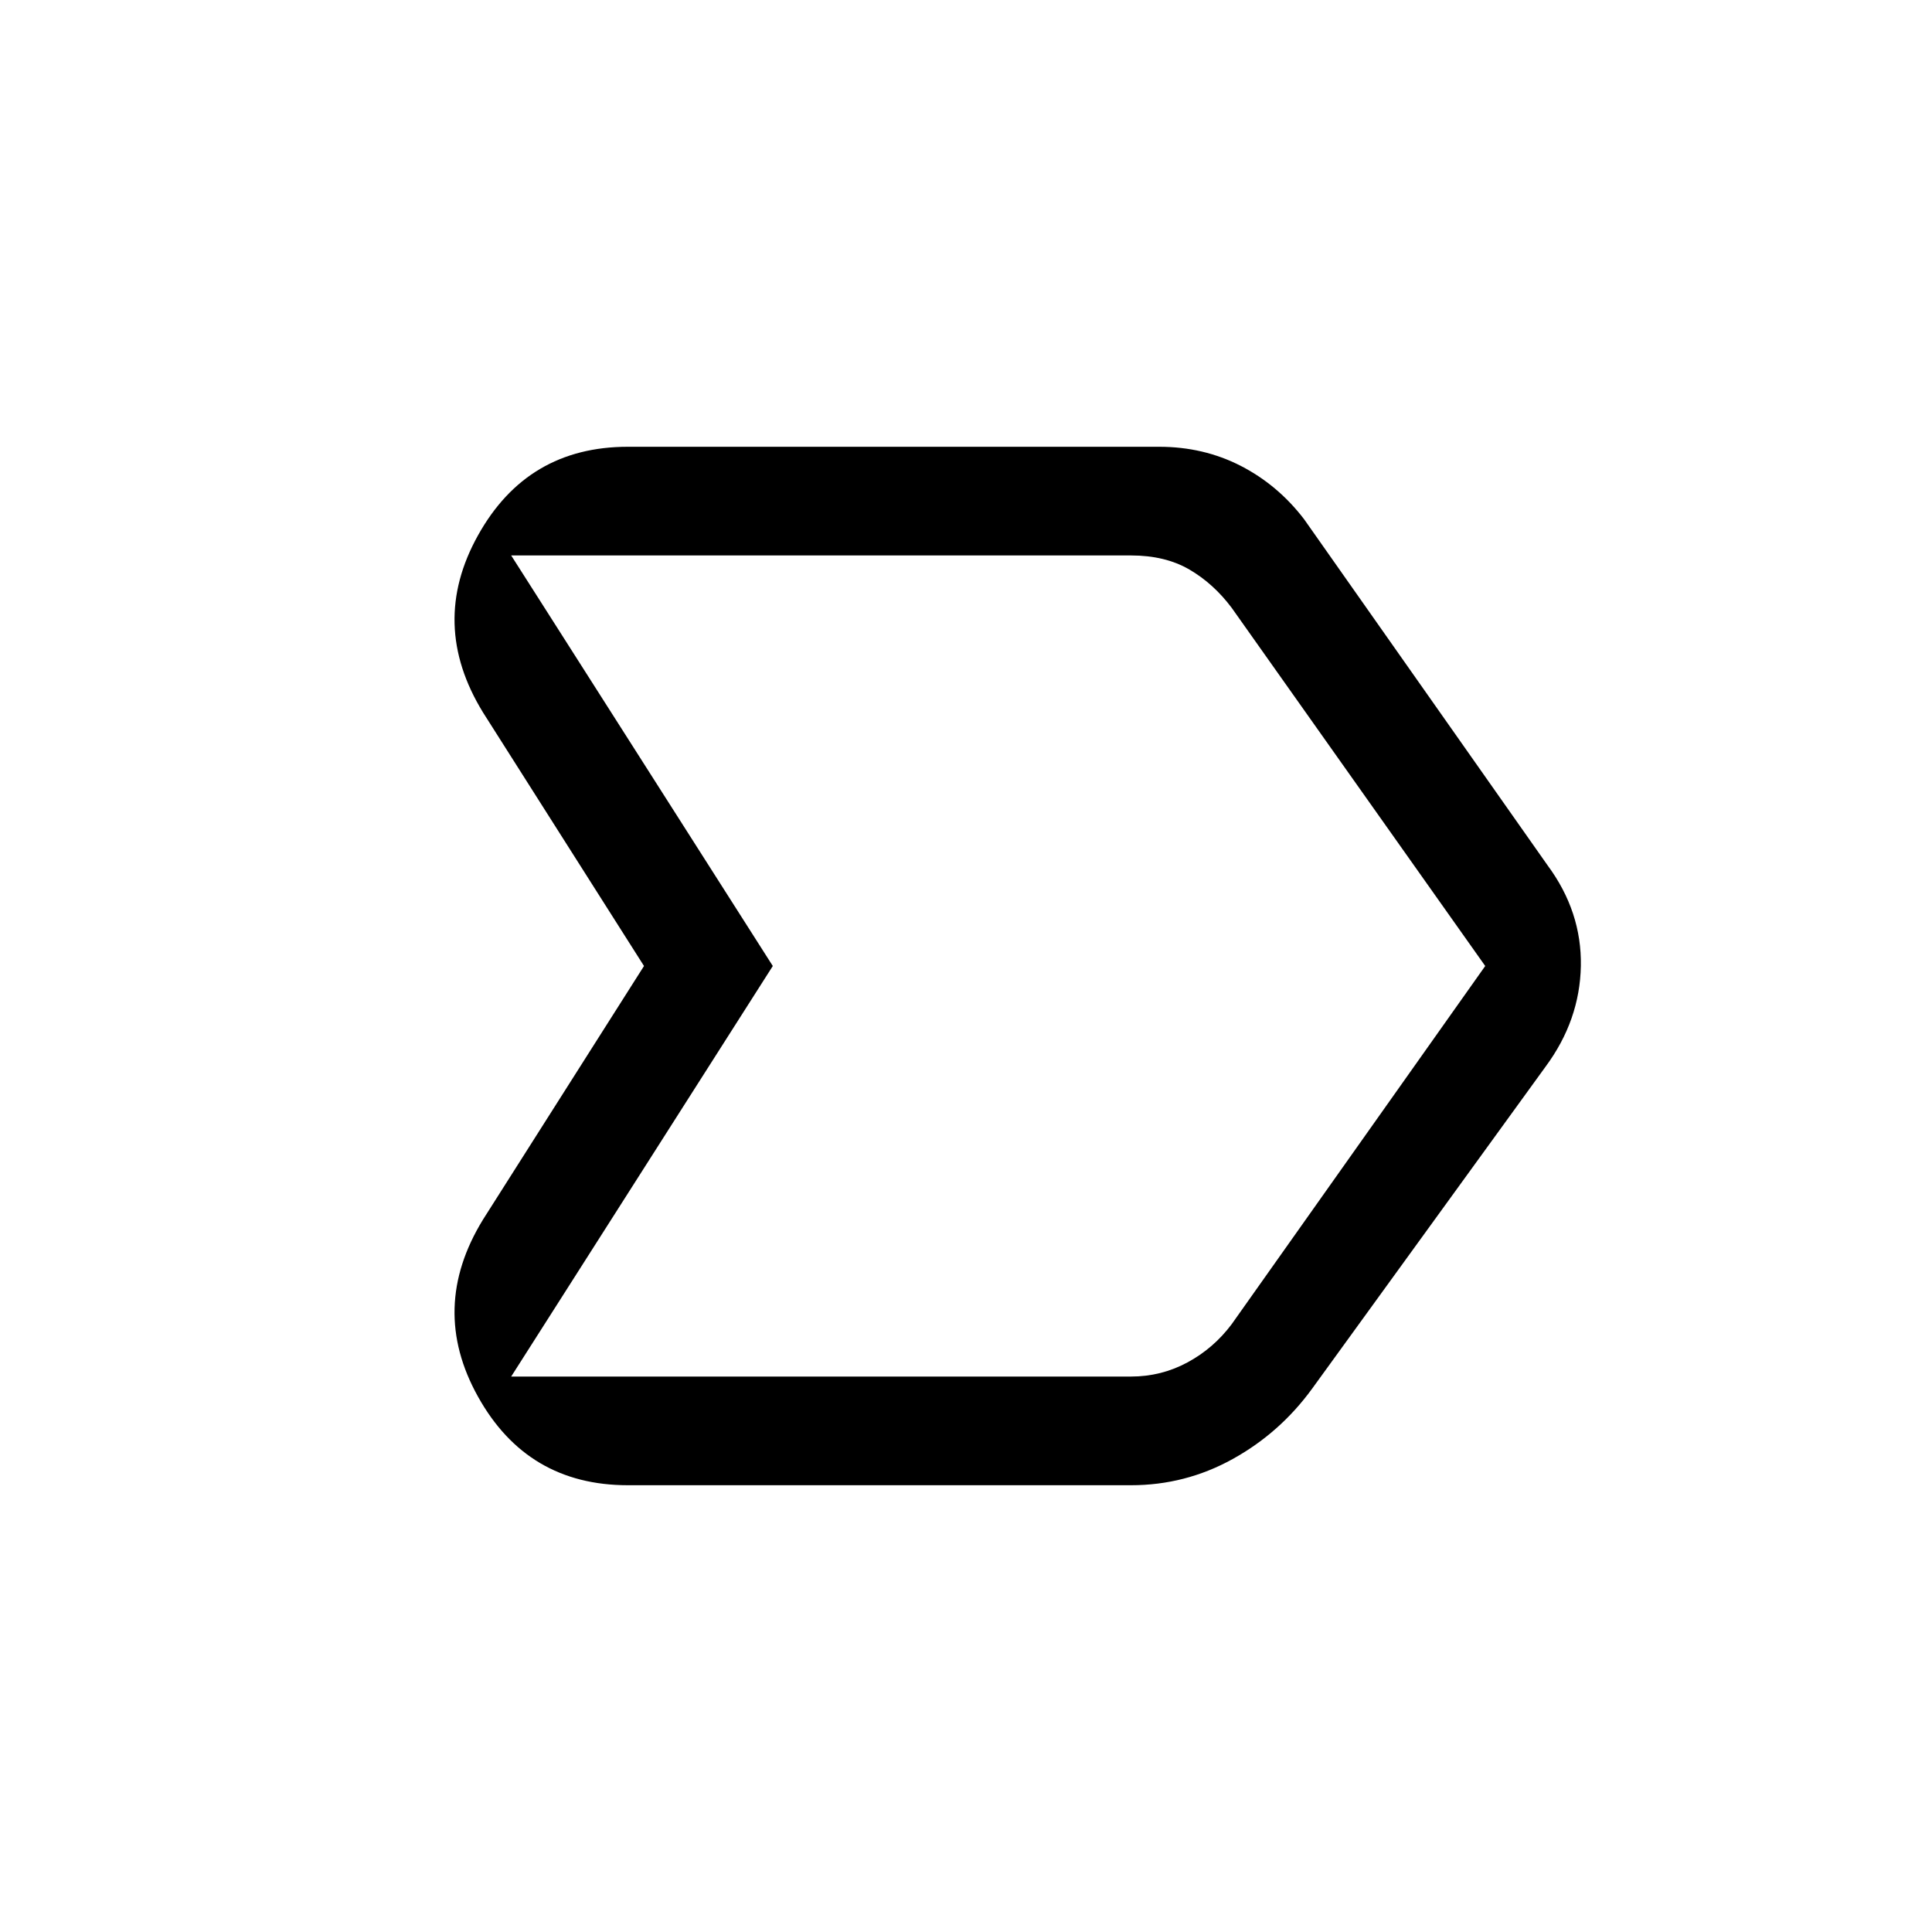 <svg xmlns="http://www.w3.org/2000/svg" height="24" width="24"><path d="M6 15.15 8 12 6 8.85Q5.325 7.75 5.938 6.65Q6.55 5.55 7.8 5.55H14.4Q14.95 5.55 15.413 5.787Q15.875 6.025 16.2 6.45L19.225 10.75Q19.65 11.325 19.638 12Q19.625 12.675 19.2 13.25L16.3 17.25Q15.9 17.8 15.312 18.125Q14.725 18.45 14.05 18.45H7.8Q6.55 18.45 5.938 17.35Q5.325 16.25 6 15.15ZM6.35 17.1H14.05Q14.425 17.1 14.75 16.925Q15.075 16.75 15.3 16.45L18.45 12L15.3 7.55Q15.075 7.25 14.775 7.075Q14.475 6.9 14.05 6.9H6.35L9.6 12ZM9.6 12 6.35 6.9Q6.35 6.9 6.35 6.9Q6.35 6.9 6.35 6.9L9.6 12L6.35 17.1Q6.35 17.1 6.35 17.1Q6.35 17.1 6.35 17.1Z"/></svg>